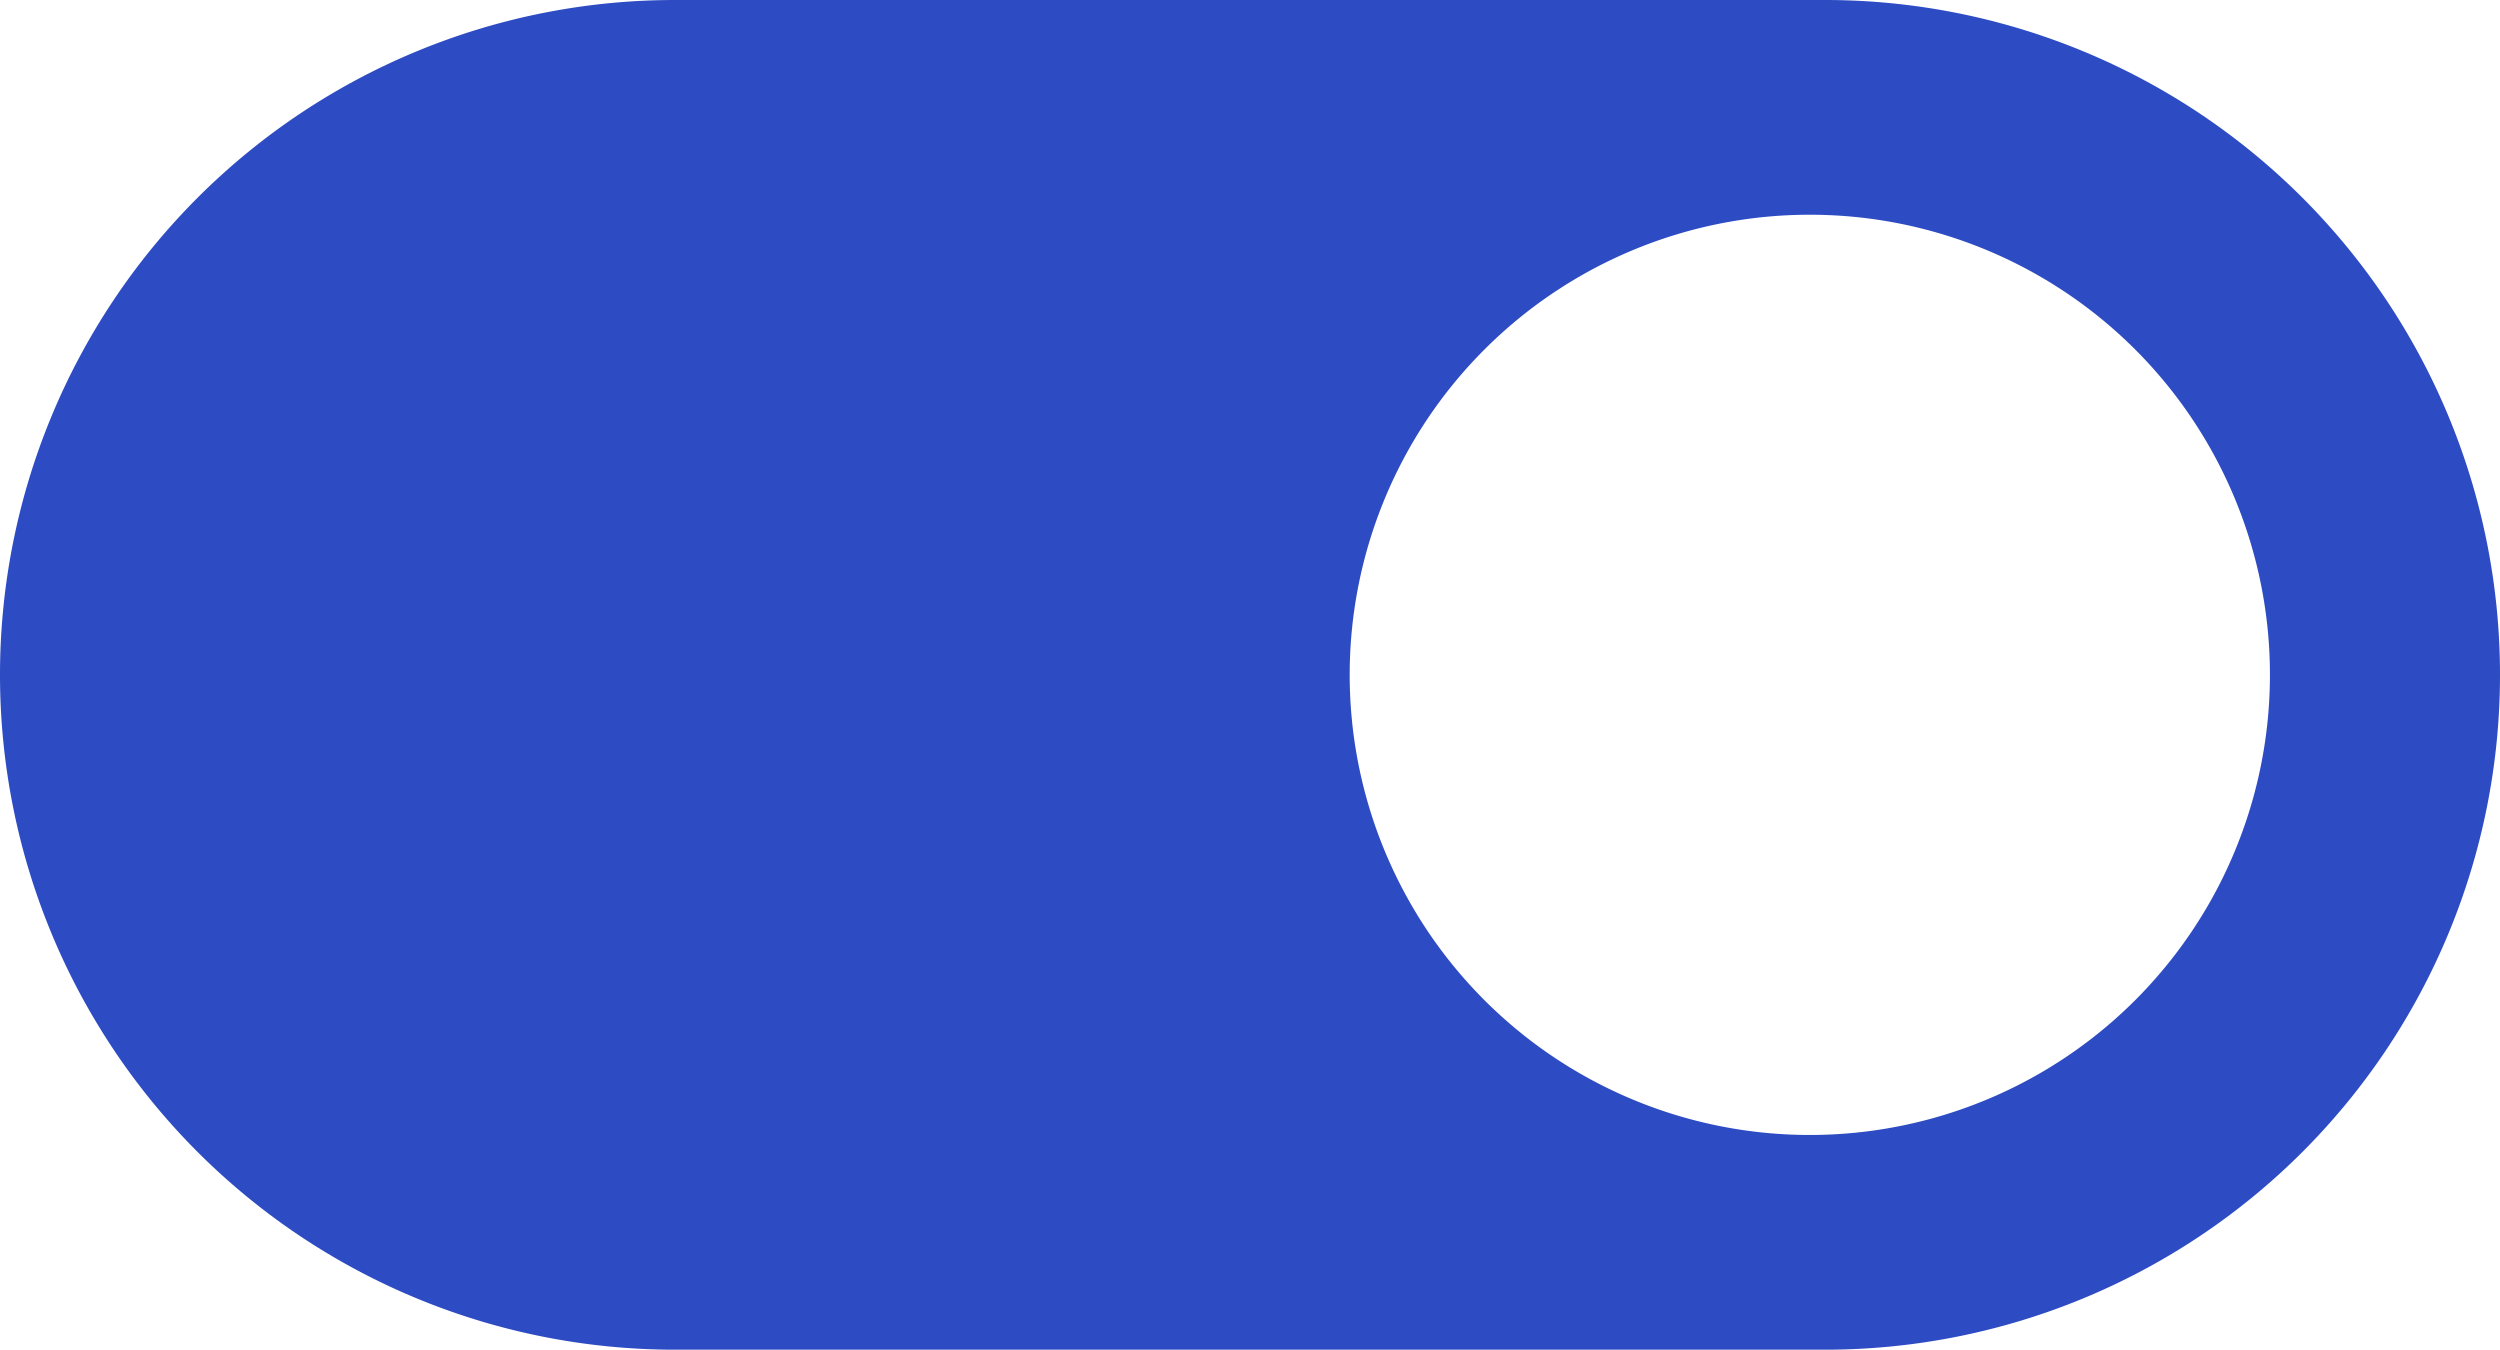 <svg xmlns="http://www.w3.org/2000/svg" viewBox="0 0 163 88"><defs><style>.cls-1{fill:#2d4bc3;}</style></defs><title>Toggle_Switch_(On)</title><g id="Layer_2" data-name="Layer 2"><g id="Layer_1-2" data-name="Layer 1"><path class="cls-1" d="M119,0H44A44,44,0,0,0,0,44H0A44,44,0,0,0,44,88h75a44,44,0,0,0,44-44h0A44,44,0,0,0,119,0Zm-1,74a30,30,0,1,1,30-30A30,30,0,0,1,118,74Z"/></g></g></svg>